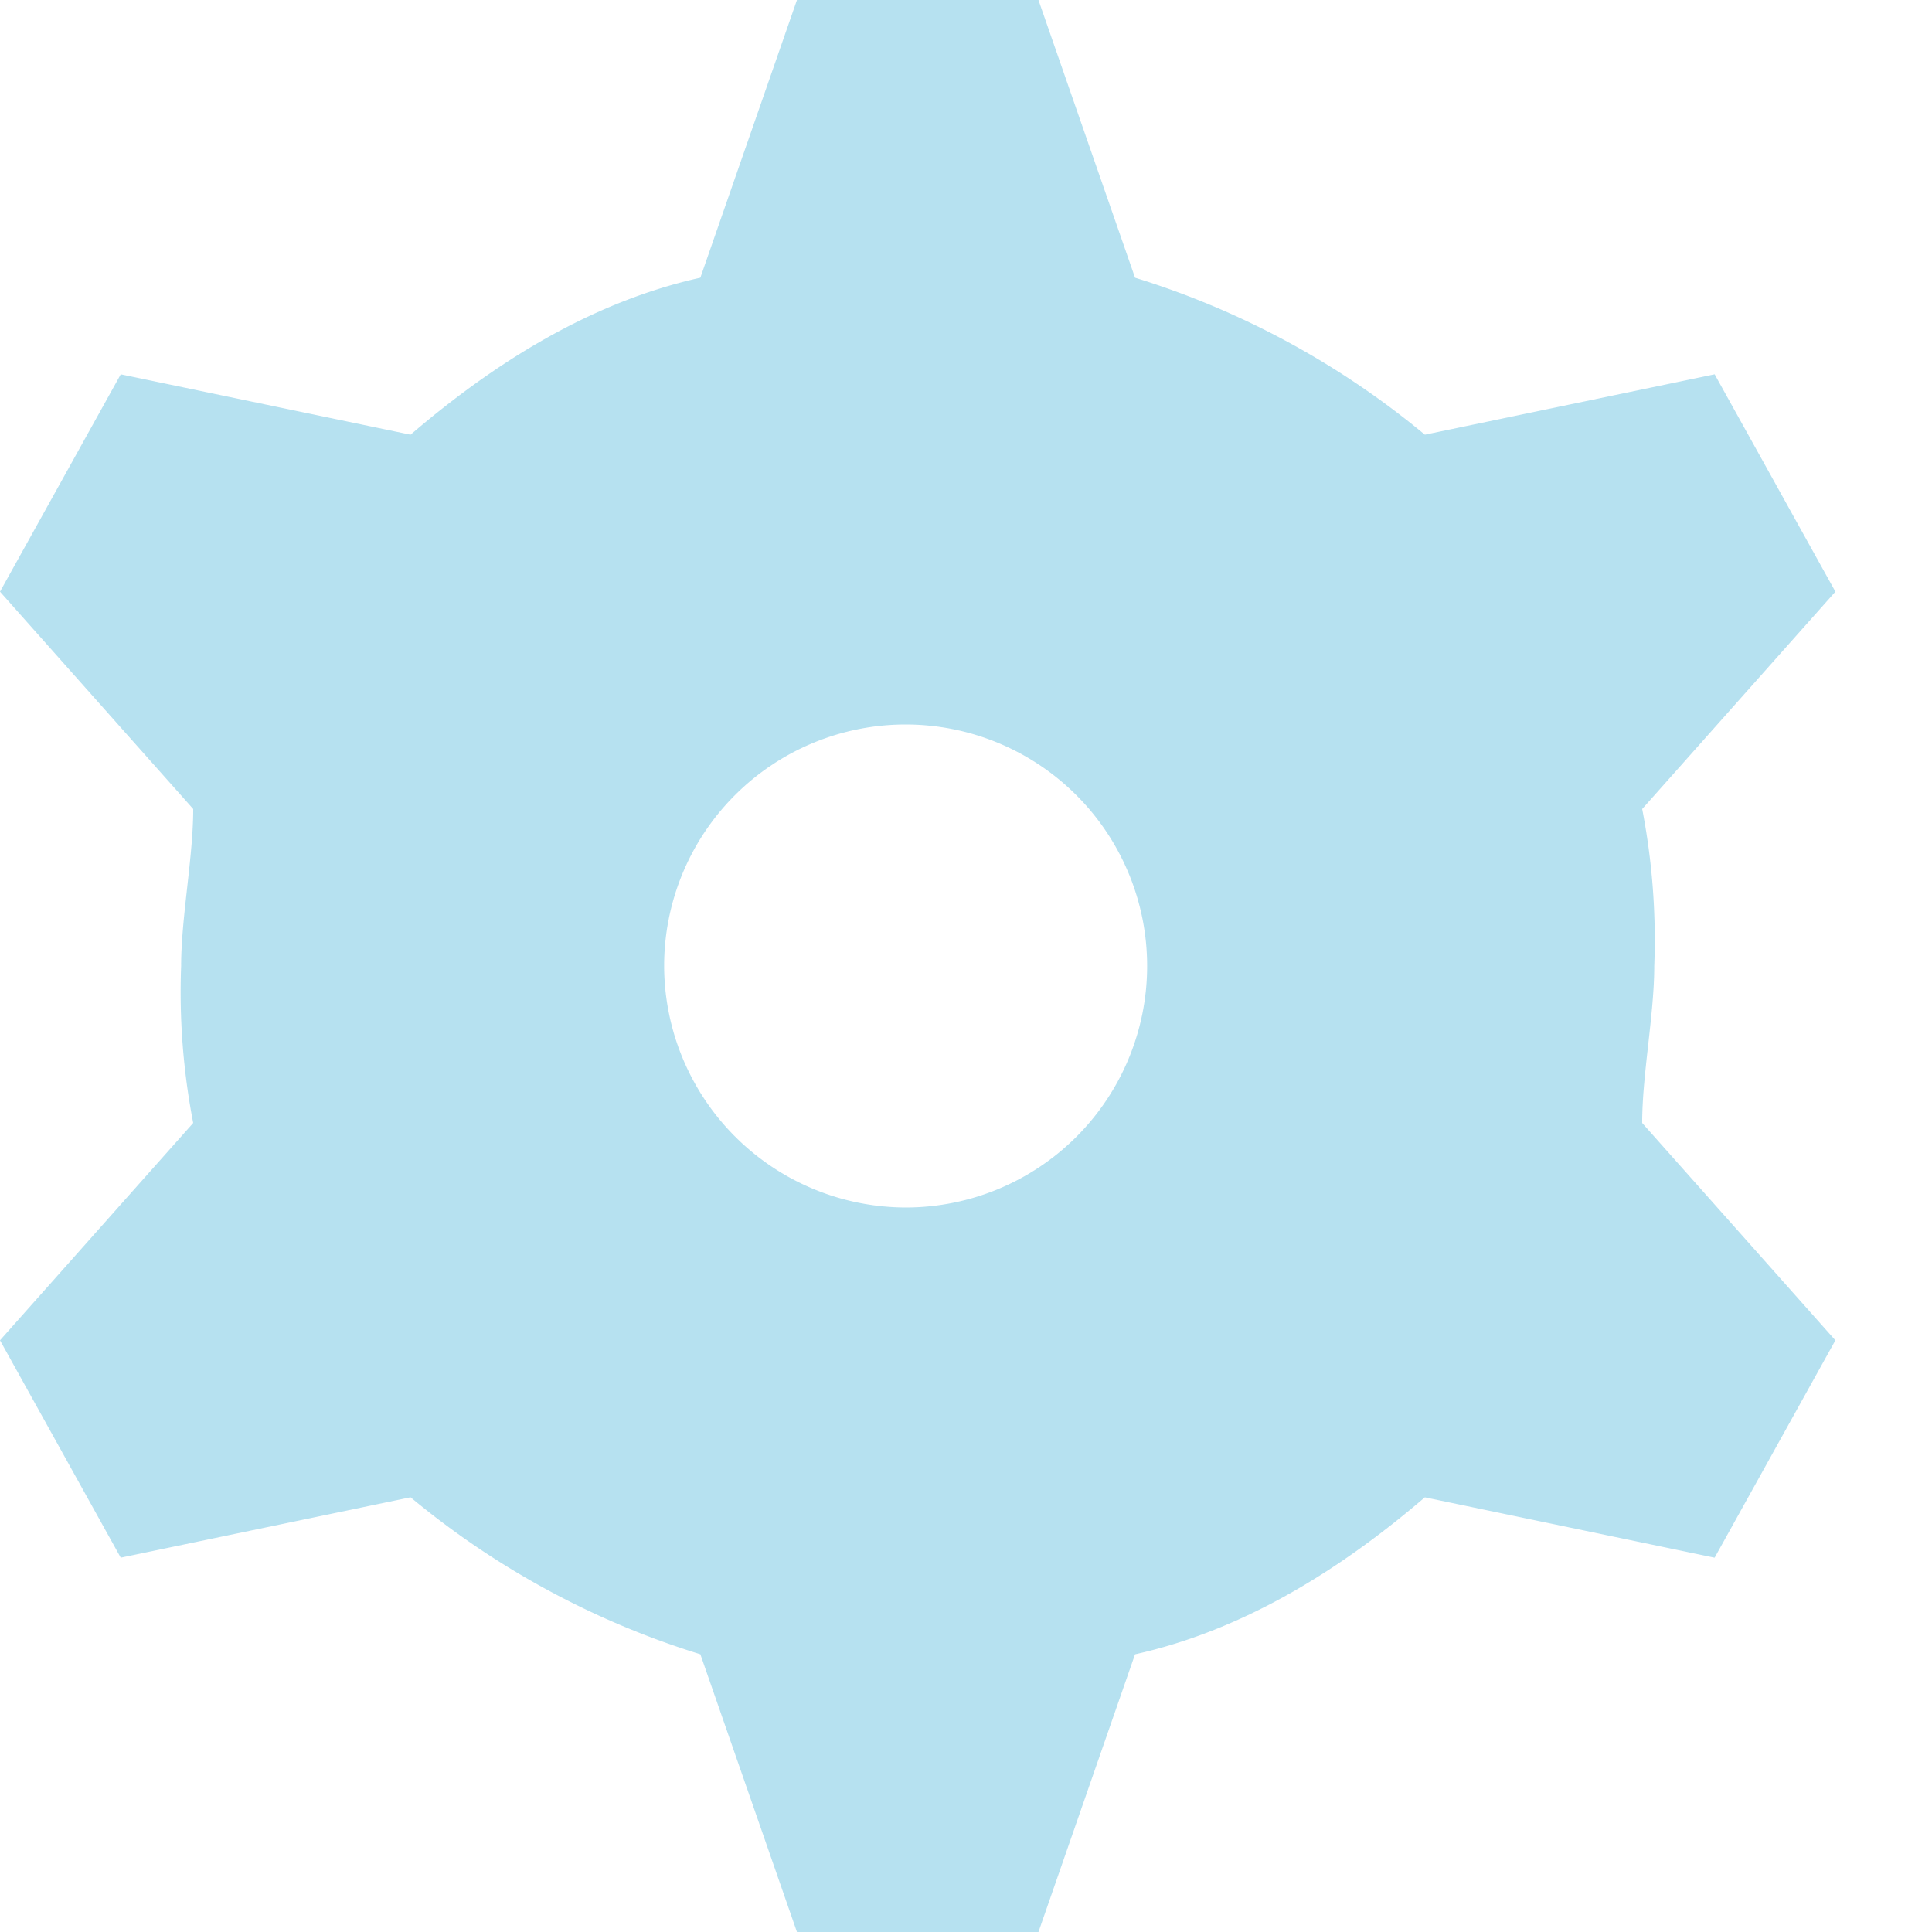 <svg xmlns="http://www.w3.org/2000/svg" width="94" height="94" viewBox="0 0 94 94">
  <g id="Symbol_65" data-name="Symbol 65" transform="translate(-80 -112)" opacity="0.4">
    <rect id="Rectangle_193" data-name="Rectangle 193" width="94" height="94" transform="translate(80 112)" fill="none"/>
    <path id="Path_104" data-name="Path 104" d="M304.063,58.75A11.75,11.75,0,1,0,292.313,47,11.784,11.784,0,0,0,304.063,58.75Zm-24.088-37.6c4.113-3.525,8.813-6.462,14.1-7.638L298.775,0h11.75l4.7,13.512a41.025,41.025,0,0,1,14.1,7.638l14.1-2.938L349.3,28.787l-9.4,10.575A33.494,33.494,0,0,1,340.487,47c0,2.35-.588,5.288-.588,7.638l9.4,10.575-5.875,10.575-14.1-2.937c-4.112,3.525-8.812,6.463-14.1,7.638L310.525,94h-11.75l-4.7-13.513a41.026,41.026,0,0,1-14.1-7.638l-14.1,2.938L260,65.212l9.4-10.575A33.494,33.494,0,0,1,268.813,47c0-2.35.588-5.288.588-7.638L260,28.788l5.875-10.575Z" transform="translate(-180 112)" fill="#48b3da" fill-rule="evenodd"/>
  </g>
</svg>
